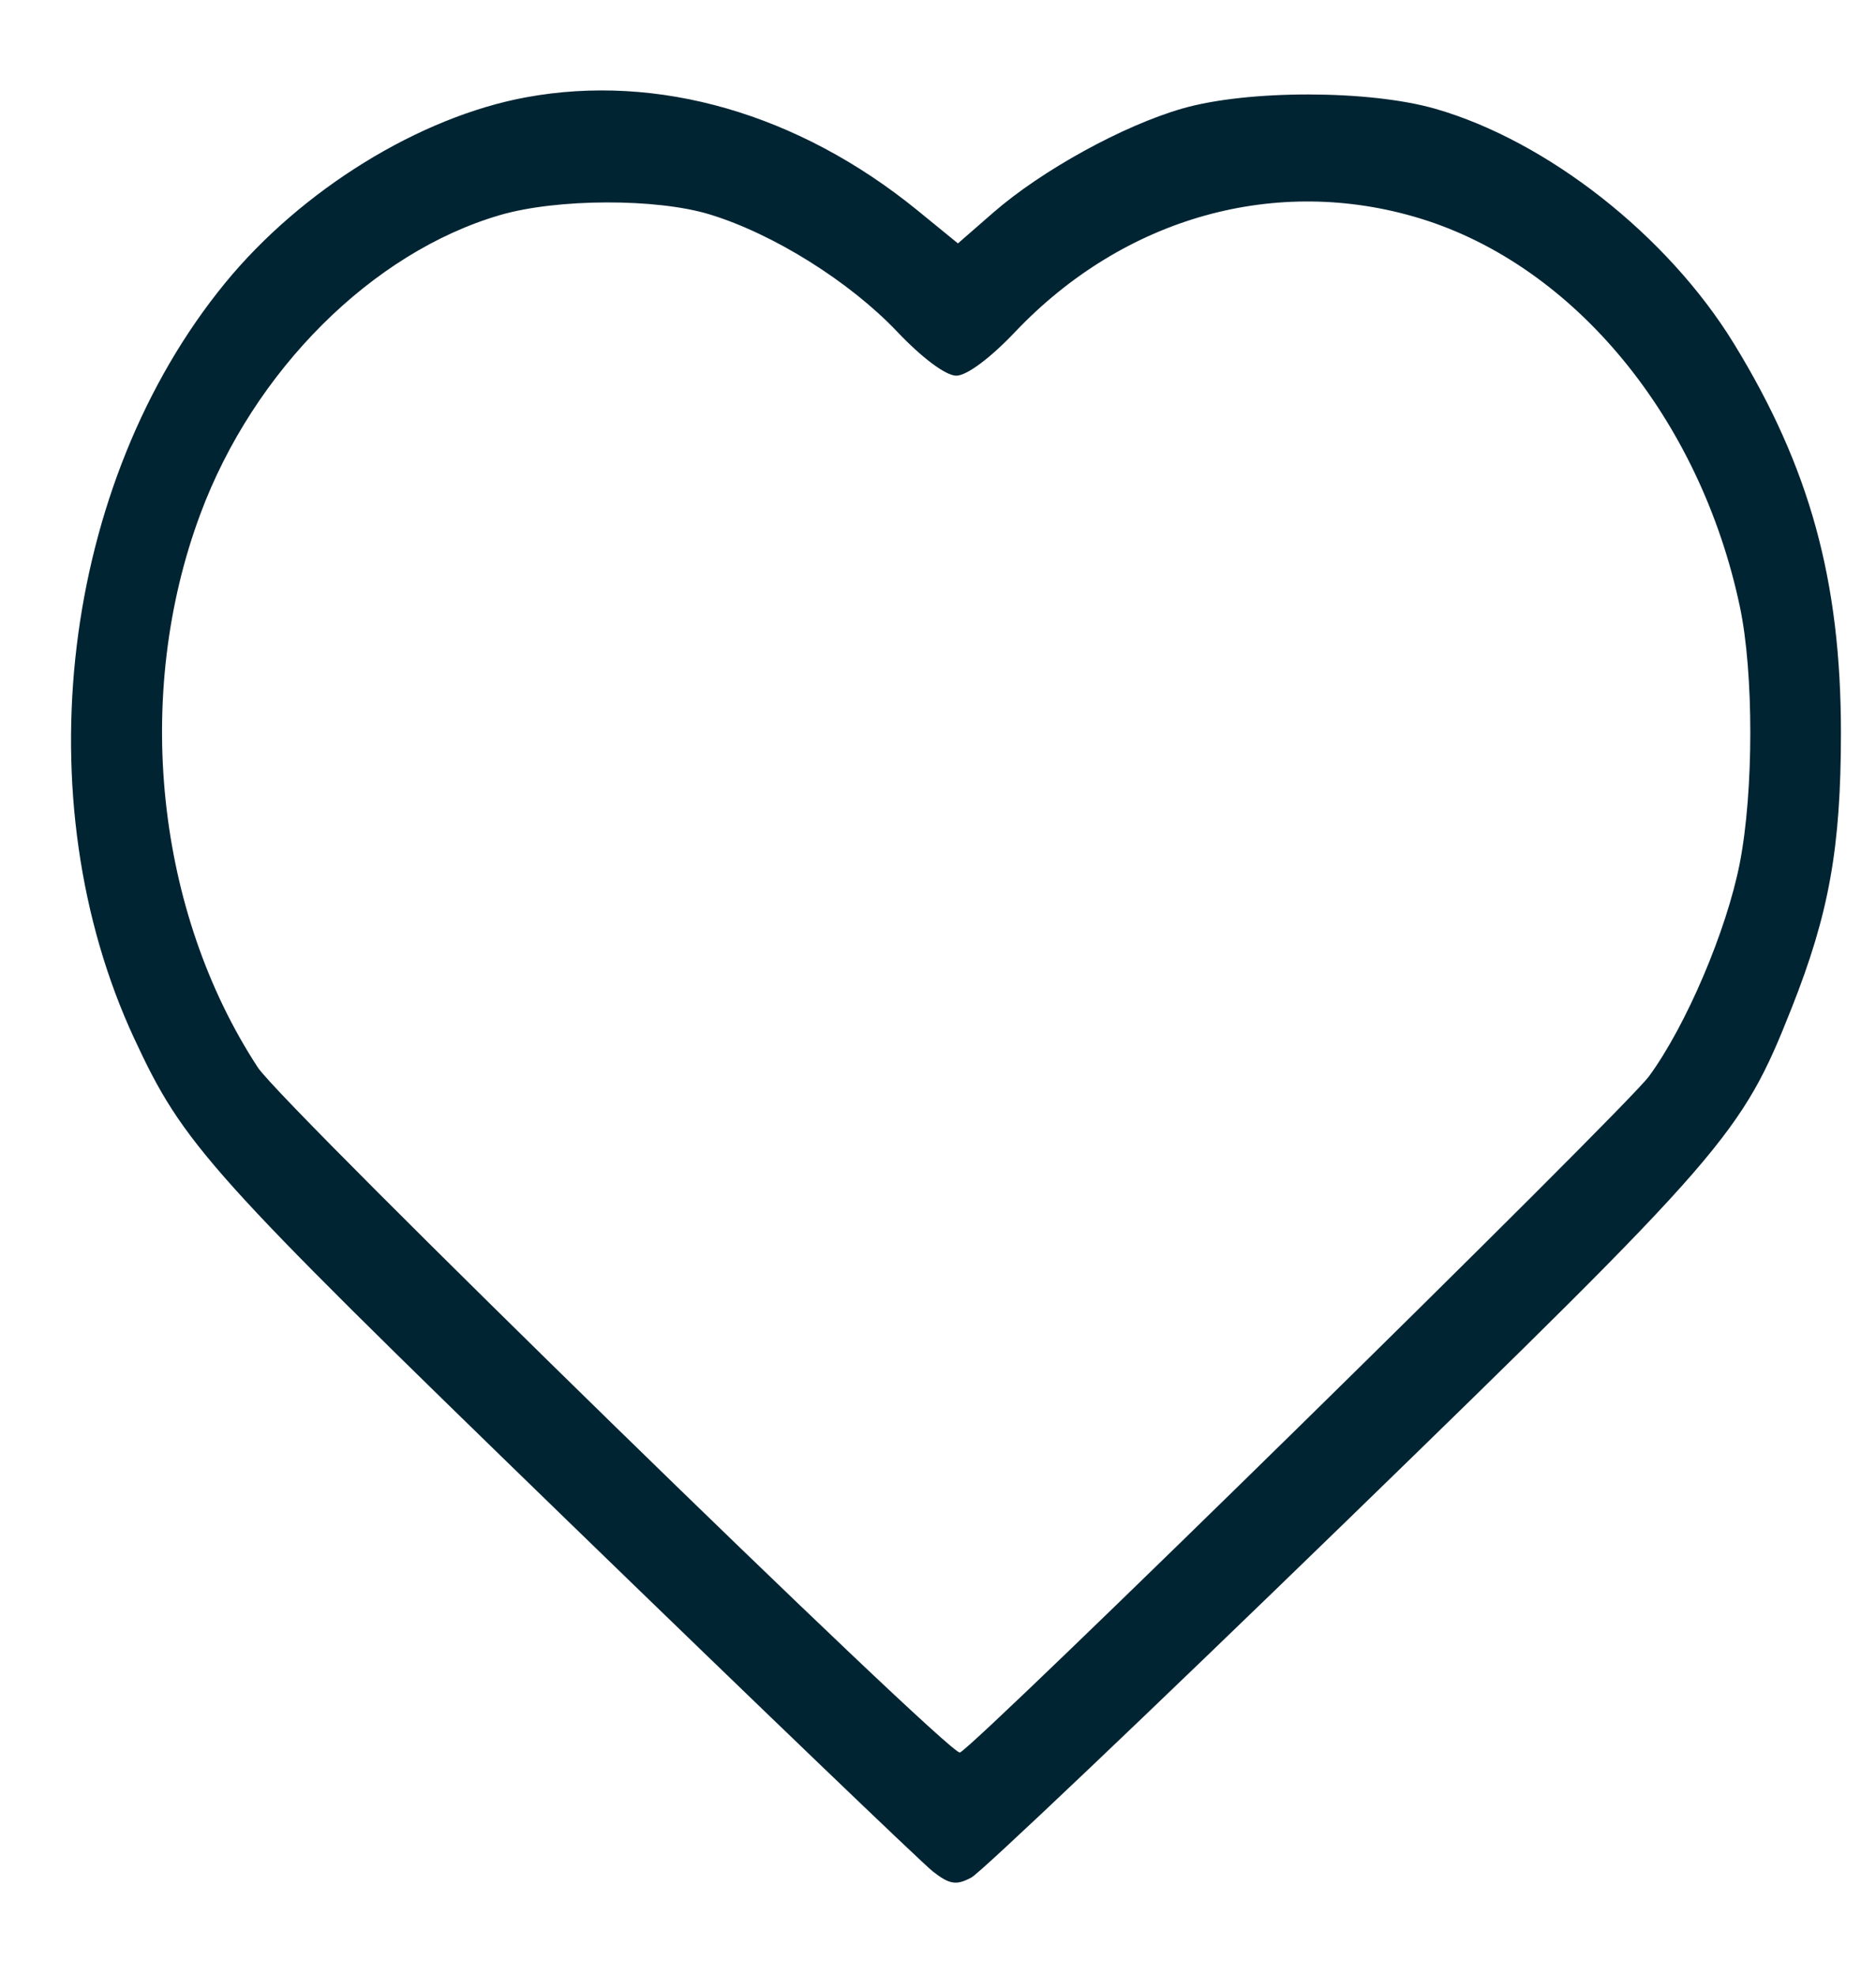 <svg width="19" height="20" viewBox="0 0 19 20" fill="none" xmlns="http://www.w3.org/2000/svg">
<path fill-rule="evenodd" clip-rule="evenodd" d="M5.328 0.985C4.25 1.183 3.053 1.921 2.28 2.865C0.622 4.89 0.236 8.095 1.359 10.512C1.859 11.588 2.1 11.856 5.704 15.352C7.651 17.24 9.336 18.857 9.449 18.946C9.618 19.078 9.687 19.088 9.84 19.005C9.941 18.949 11.646 17.33 13.628 15.406C17.486 11.66 17.638 11.486 18.145 10.206C18.525 9.248 18.644 8.582 18.645 7.424C18.645 5.879 18.33 4.732 17.56 3.477C16.89 2.385 15.671 1.427 14.536 1.101C13.865 0.909 12.639 0.908 11.977 1.098C11.374 1.271 10.552 1.724 10.061 2.151L9.702 2.464L9.29 2.128C8.087 1.15 6.663 0.739 5.328 0.985ZM7.189 2.171C7.832 2.367 8.603 2.849 9.086 3.357C9.341 3.626 9.58 3.803 9.685 3.803C9.791 3.803 10.029 3.626 10.284 3.357C11.389 2.196 12.932 1.766 14.388 2.213C15.948 2.693 17.218 4.236 17.621 6.14C17.763 6.81 17.762 8.012 17.62 8.74C17.485 9.425 17.078 10.38 16.702 10.894C16.456 11.23 9.89 17.67 9.722 17.741C9.621 17.783 2.867 11.195 2.612 10.807C1.577 9.225 1.348 7.032 2.029 5.204C2.57 3.75 3.77 2.554 5.065 2.177C5.642 2.009 6.651 2.006 7.189 2.171Z" fill="#012433"/>
</svg>
